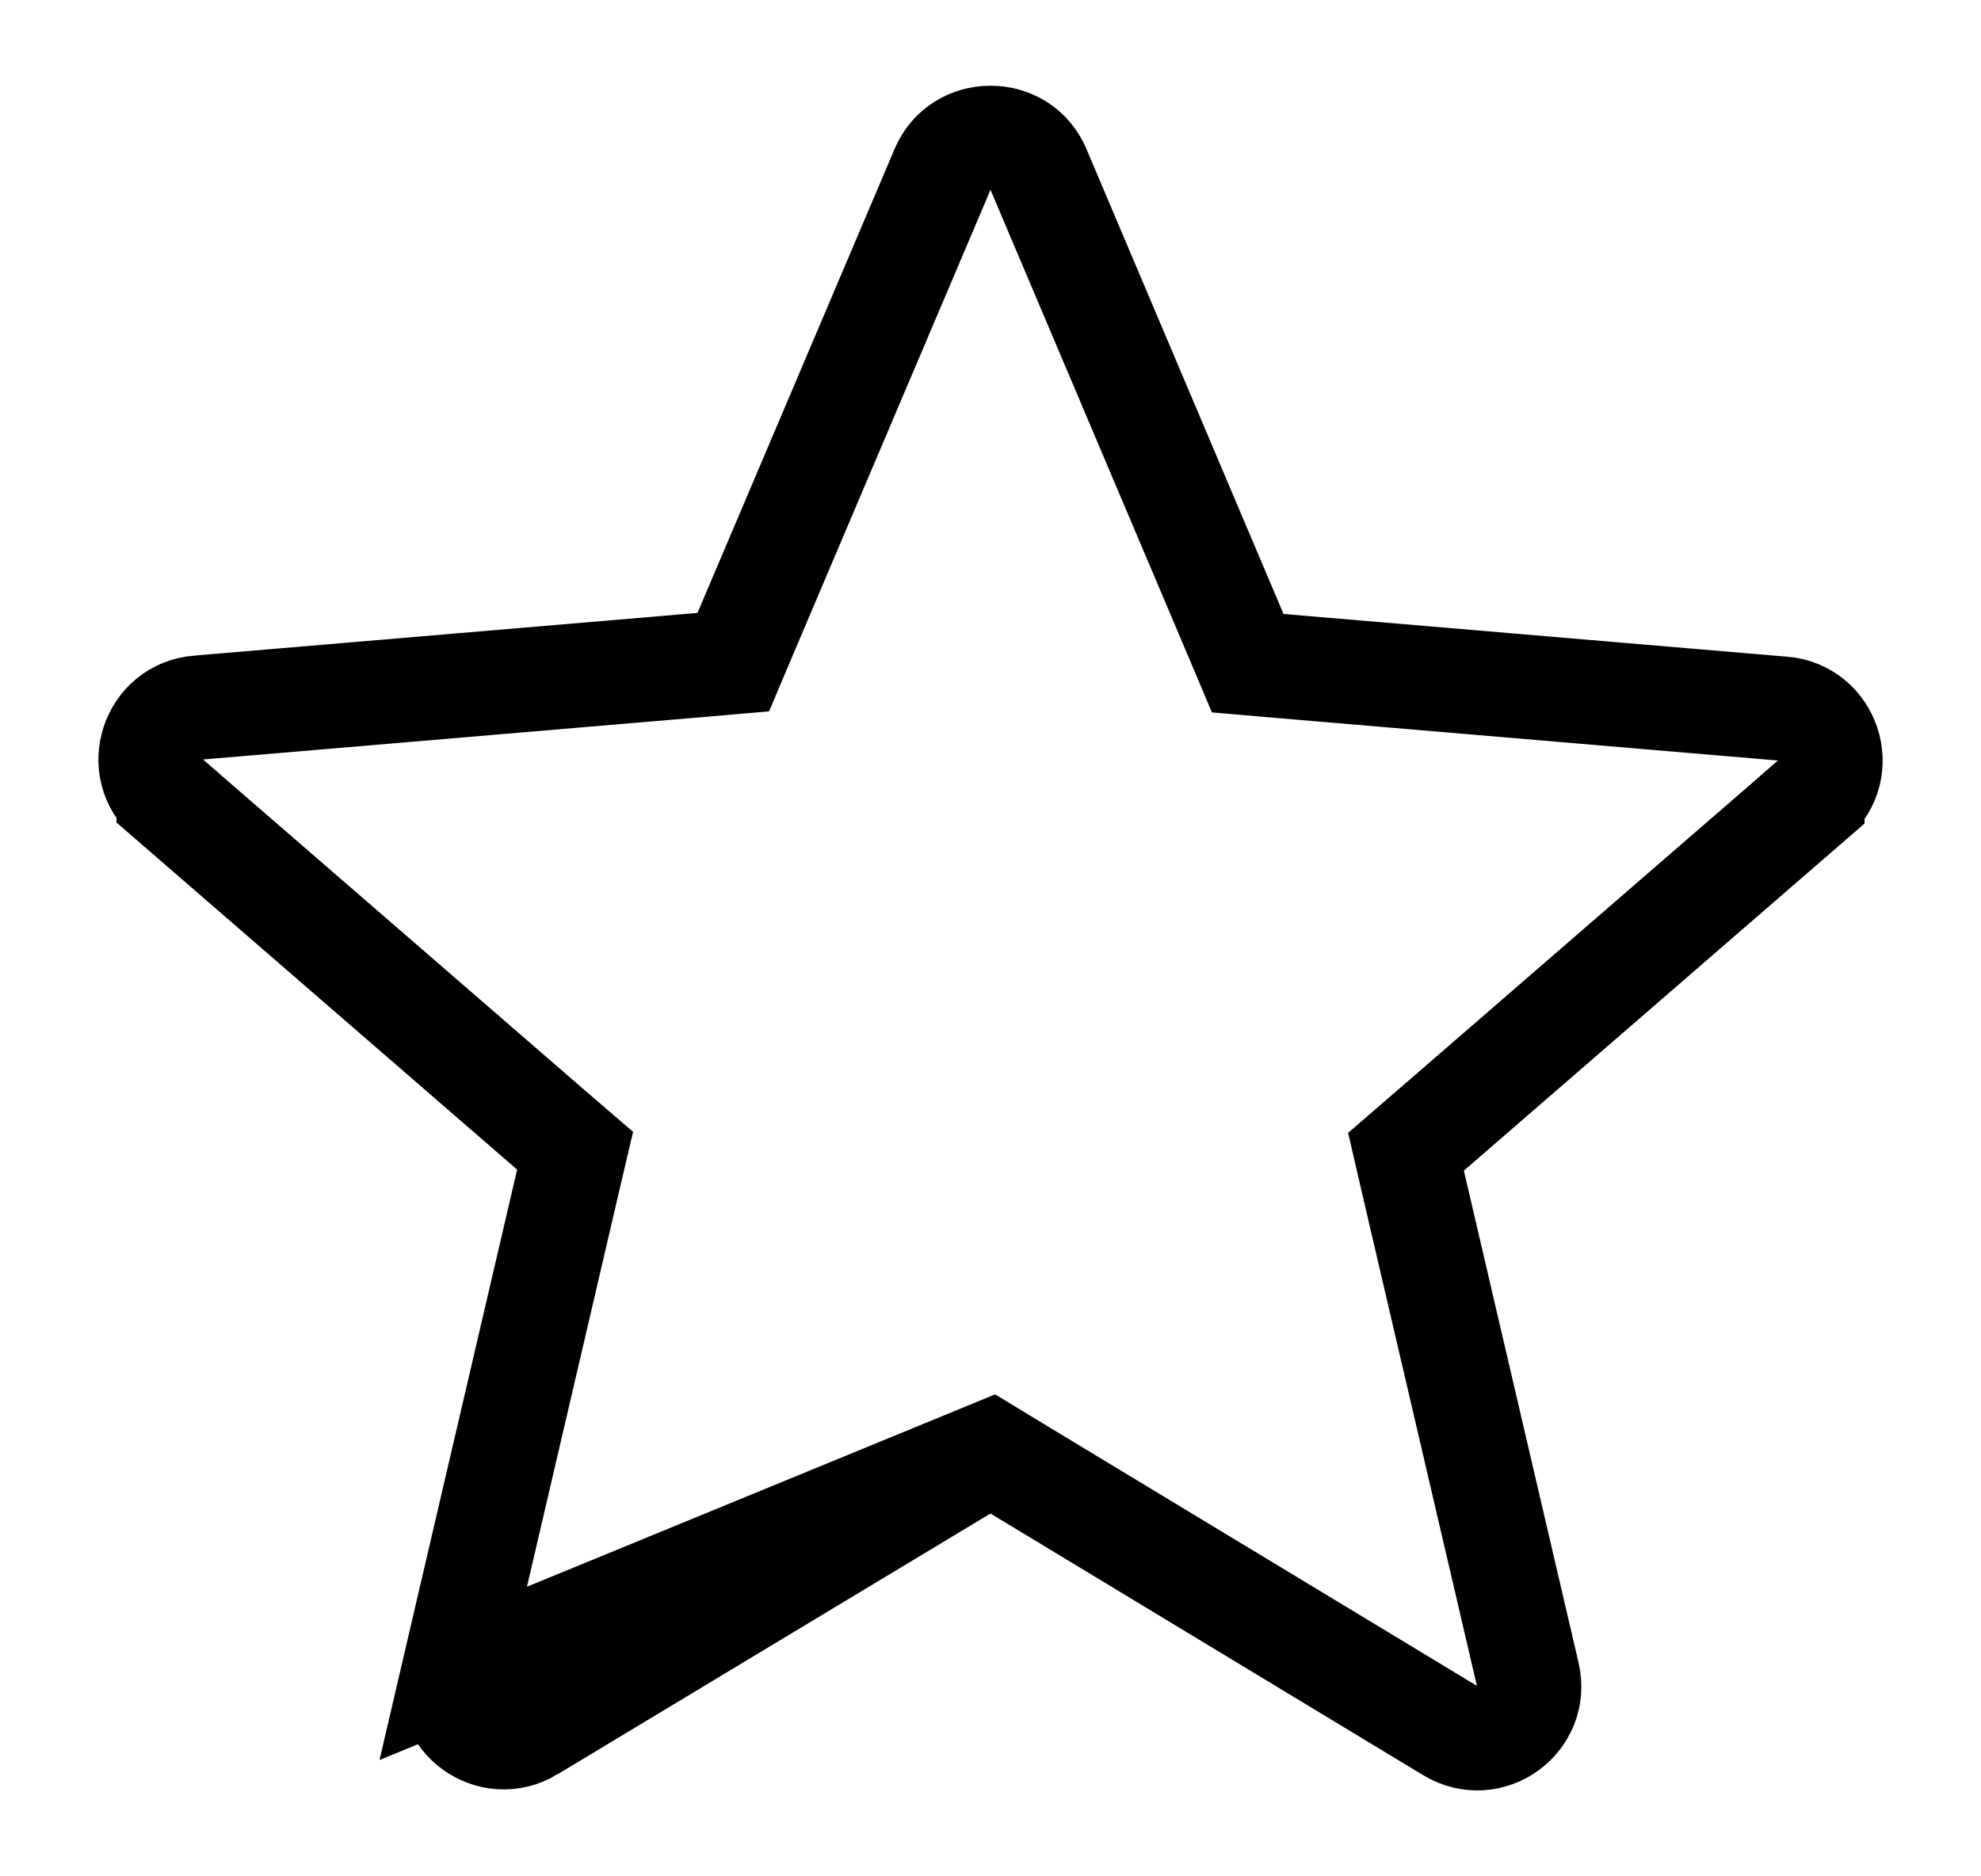 <svg width="19" height="18" viewBox="0 0 19 18" fill="none" xmlns="http://www.w3.org/2000/svg">
<path d="M9.501 13.935L9.759 14.092L13.909 16.602L13.909 16.602C14.289 16.831 14.753 16.494 14.653 16.063L13.553 11.343L13.485 11.049L13.713 10.852L17.383 7.672L17.383 7.671C17.72 7.38 17.535 6.833 17.1 6.798L17.098 6.798L12.268 6.388L11.967 6.362L11.85 6.085L9.96 1.625L9.959 1.623C9.791 1.222 9.21 1.222 9.041 1.623L9.04 1.625L7.15 6.075L7.033 6.352L6.732 6.378L1.902 6.788L1.9 6.788L1.9 6.788C1.465 6.823 1.281 7.37 1.617 7.661L1.617 7.662L5.287 10.842L5.516 11.039L5.447 11.333L4.347 16.053L9.501 13.935ZM9.501 13.935L9.242 14.091M9.501 13.935L9.242 14.091M9.242 14.091L5.092 16.591L5.091 16.592M9.242 14.091L5.091 16.592M5.091 16.592C4.712 16.822 4.247 16.484 4.347 16.053L5.091 16.592Z" stroke="black"/>
</svg>

